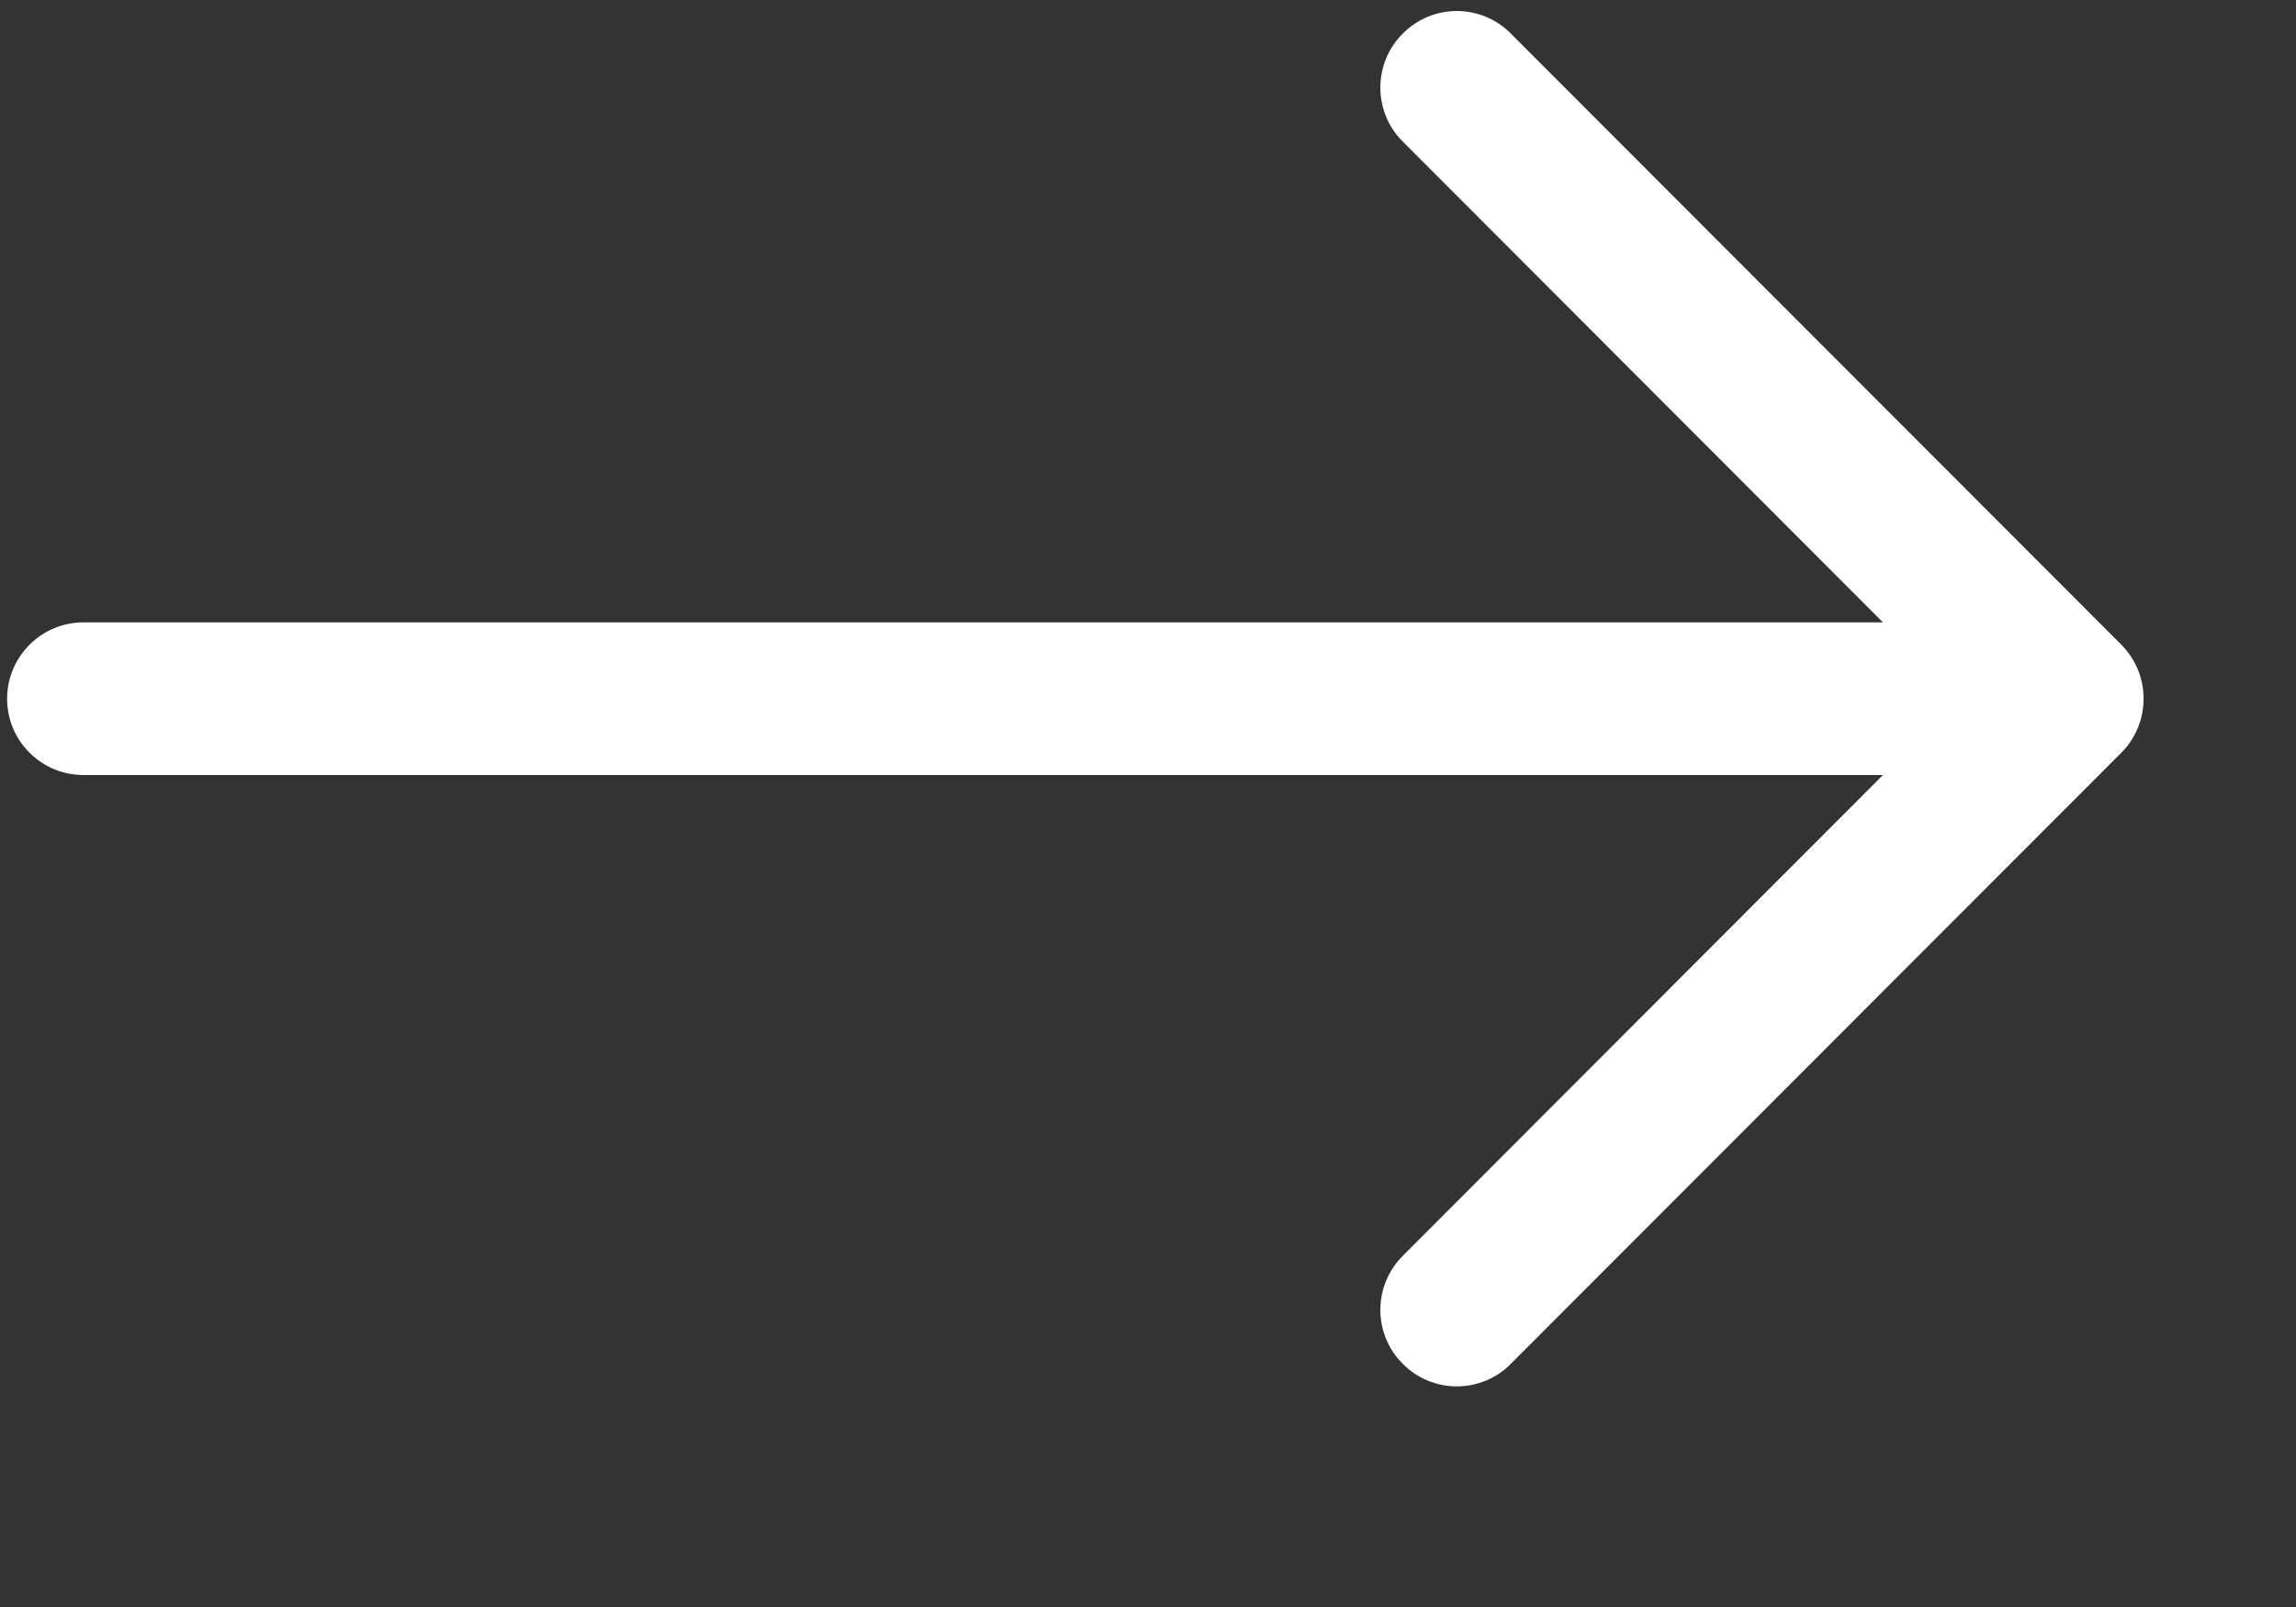 <svg width="10" height="7" viewBox="0 0 10 7" fill="none" xmlns="http://www.w3.org/2000/svg">
<rect x="0" y="0" width="10" height="7" fill="#333333" stroke="none"/>
<path fill-rule="evenodd" clip-rule="evenodd" d="M0.031 3.044C0.031 2.955 0.066 2.871 0.129 2.808C0.191 2.746 0.275 2.711 0.364 2.711L8.201 2.711L6.11 0.617C6.047 0.555 6.012 0.47 6.012 0.382C6.012 0.293 6.047 0.208 6.11 0.146C6.172 0.083 6.257 0.048 6.345 0.048C6.433 0.048 6.518 0.083 6.58 0.146L9.239 2.808C9.27 2.839 9.294 2.876 9.311 2.916C9.328 2.957 9.336 3 9.336 3.044C9.336 3.087 9.328 3.131 9.311 3.171C9.294 3.212 9.27 3.248 9.239 3.279L6.58 5.941C6.518 6.004 6.433 6.039 6.345 6.039C6.257 6.039 6.172 6.004 6.11 5.941C6.047 5.879 6.012 5.794 6.012 5.706C6.012 5.617 6.047 5.533 6.11 5.47L8.201 3.376L0.364 3.376C0.275 3.376 0.191 3.341 0.129 3.279C0.066 3.217 0.031 3.132 0.031 3.044Z" fill="white"/>
</svg>
